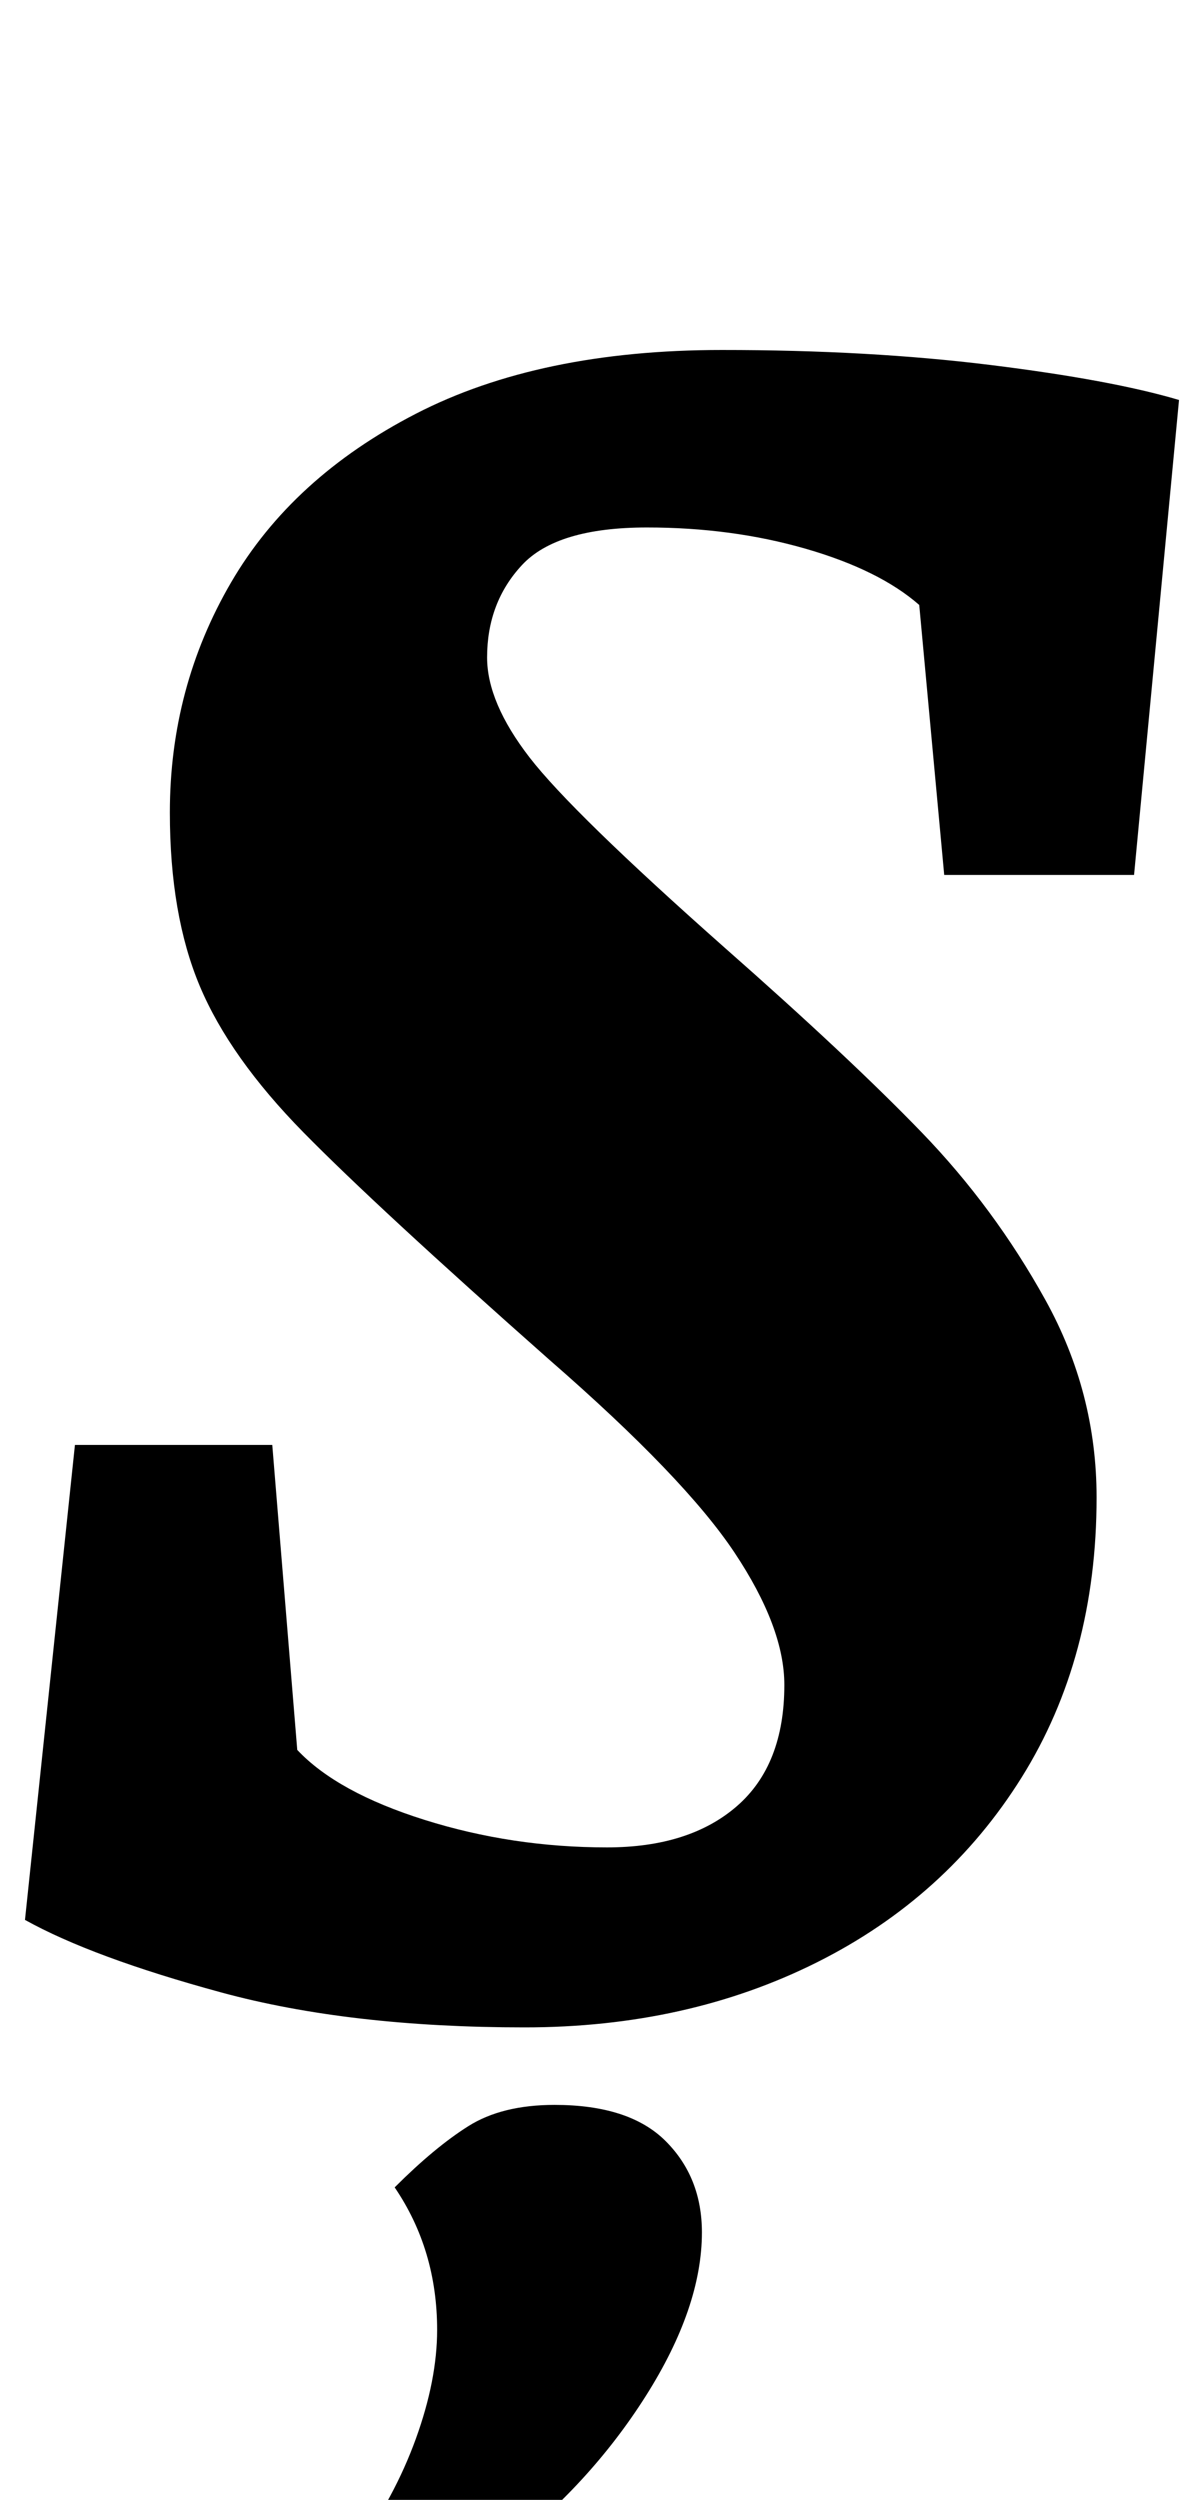<?xml version="1.0" standalone="no"?>
<!DOCTYPE svg PUBLIC "-//W3C//DTD SVG 1.1//EN" "http://www.w3.org/Graphics/SVG/1.1/DTD/svg11.dtd" >
<svg xmlns="http://www.w3.org/2000/svg" xmlns:xlink="http://www.w3.org/1999/xlink" version="1.1" viewBox="-16 0 482 1000">
  <g transform="matrix(1 0 0 -1 0 800)">
   <path fill="currentColor"
d="M0 0zM72.5 3q-51.5 14 -78.5 29l20 190h79l10 -122q16 -17 51 -28t73 -11q33 0 52 16.5t19 48.5q0 23 -20 53t-74 77q-69 61 -98.5 91t-41.5 58.5t-12 69.5q0 50 24.5 92t74 67.5t122.5 25.5q59 0 107.5 -6t75.5 -14l-18 -190h-76l-10 108q-16 14 -45.5 22.5t-63.5 8.5
q-36 0 -50 -15t-14 -37q0 -18 17 -40t78 -76q50 -44 79 -74t49.5 -67t20.5 -79q0 -64 -30 -112t-82 -74t-117 -26q-70 0 -121.5 14zM265 -42zM150.5 -175.5q8.5 23.5 8.5 43.5q0 32 -17 57q16 16 29.5 24.5t34.5 8.5q30 0 44.5 -14.5t14.5 -36.5q0 -30 -22.5 -65.5
t-57.5 -62.5h-59q16 22 24.5 45.5z" />
  </g>

</svg>
